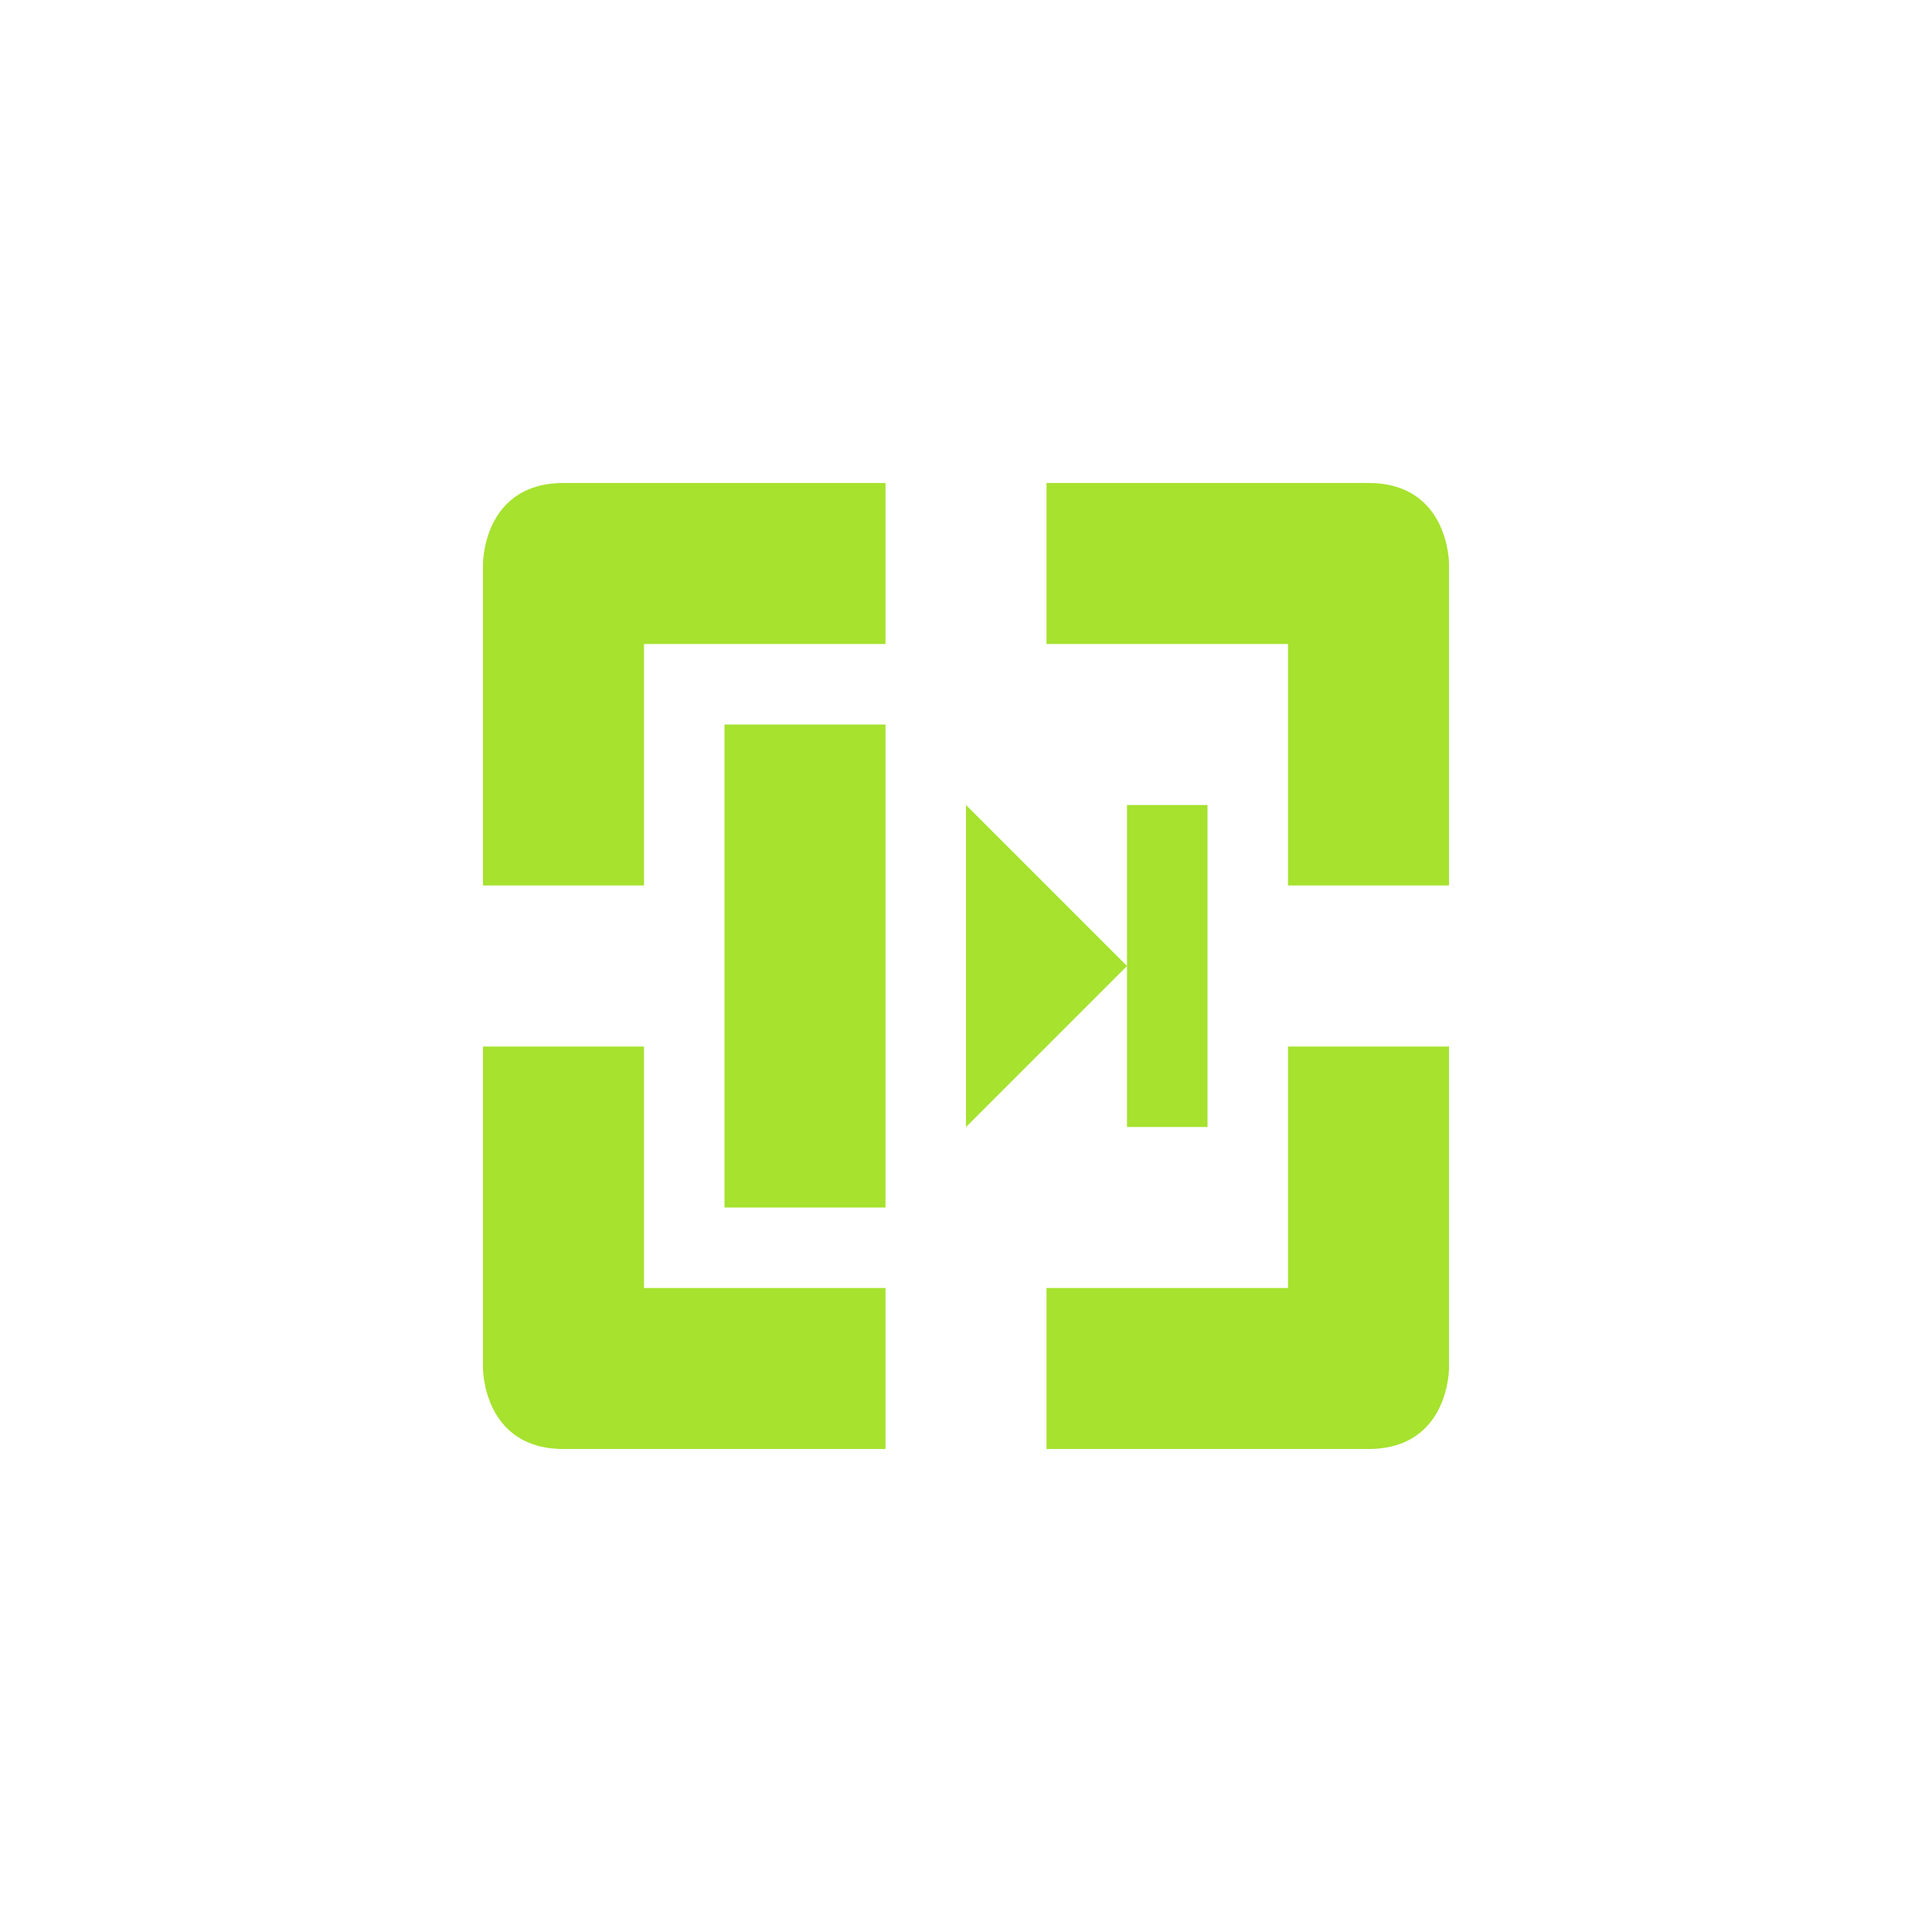 <svg xmlns="http://www.w3.org/2000/svg" width="24" height="24" version="1.1">
 <defs>
  <style id="current-color-scheme" type="text/css">
   .ColorScheme-Text { color:#A6E22E; } .ColorScheme-Highlight { color:#4285f4; }
  </style>
 </defs>
 <g transform="translate(4,4)">
  <path style="fill:currentColor" class="ColorScheme-Text" d="M 12,9 V 12 H 9 V 14 H 13 C 14,14 14,13 14,13 V 9 Z M 2,9 V 13 C 2,13 2,14 3,14 H 7 V 12 H 4 V 9 Z M 9,2 V 4 H 12 V 7 H 14 V 3 C 14,3 14,2 13,2 Z M 3,2 C 2,2 2,3 2,3 V 7 H 4 V 4 H 7 V 2 Z M 10,10 H 11 V 6 H 10 Z M 8,6 V 10 L 10,8 Z M 5,5 V 11 H 7 V 5 Z"/>
 </g>
</svg>
